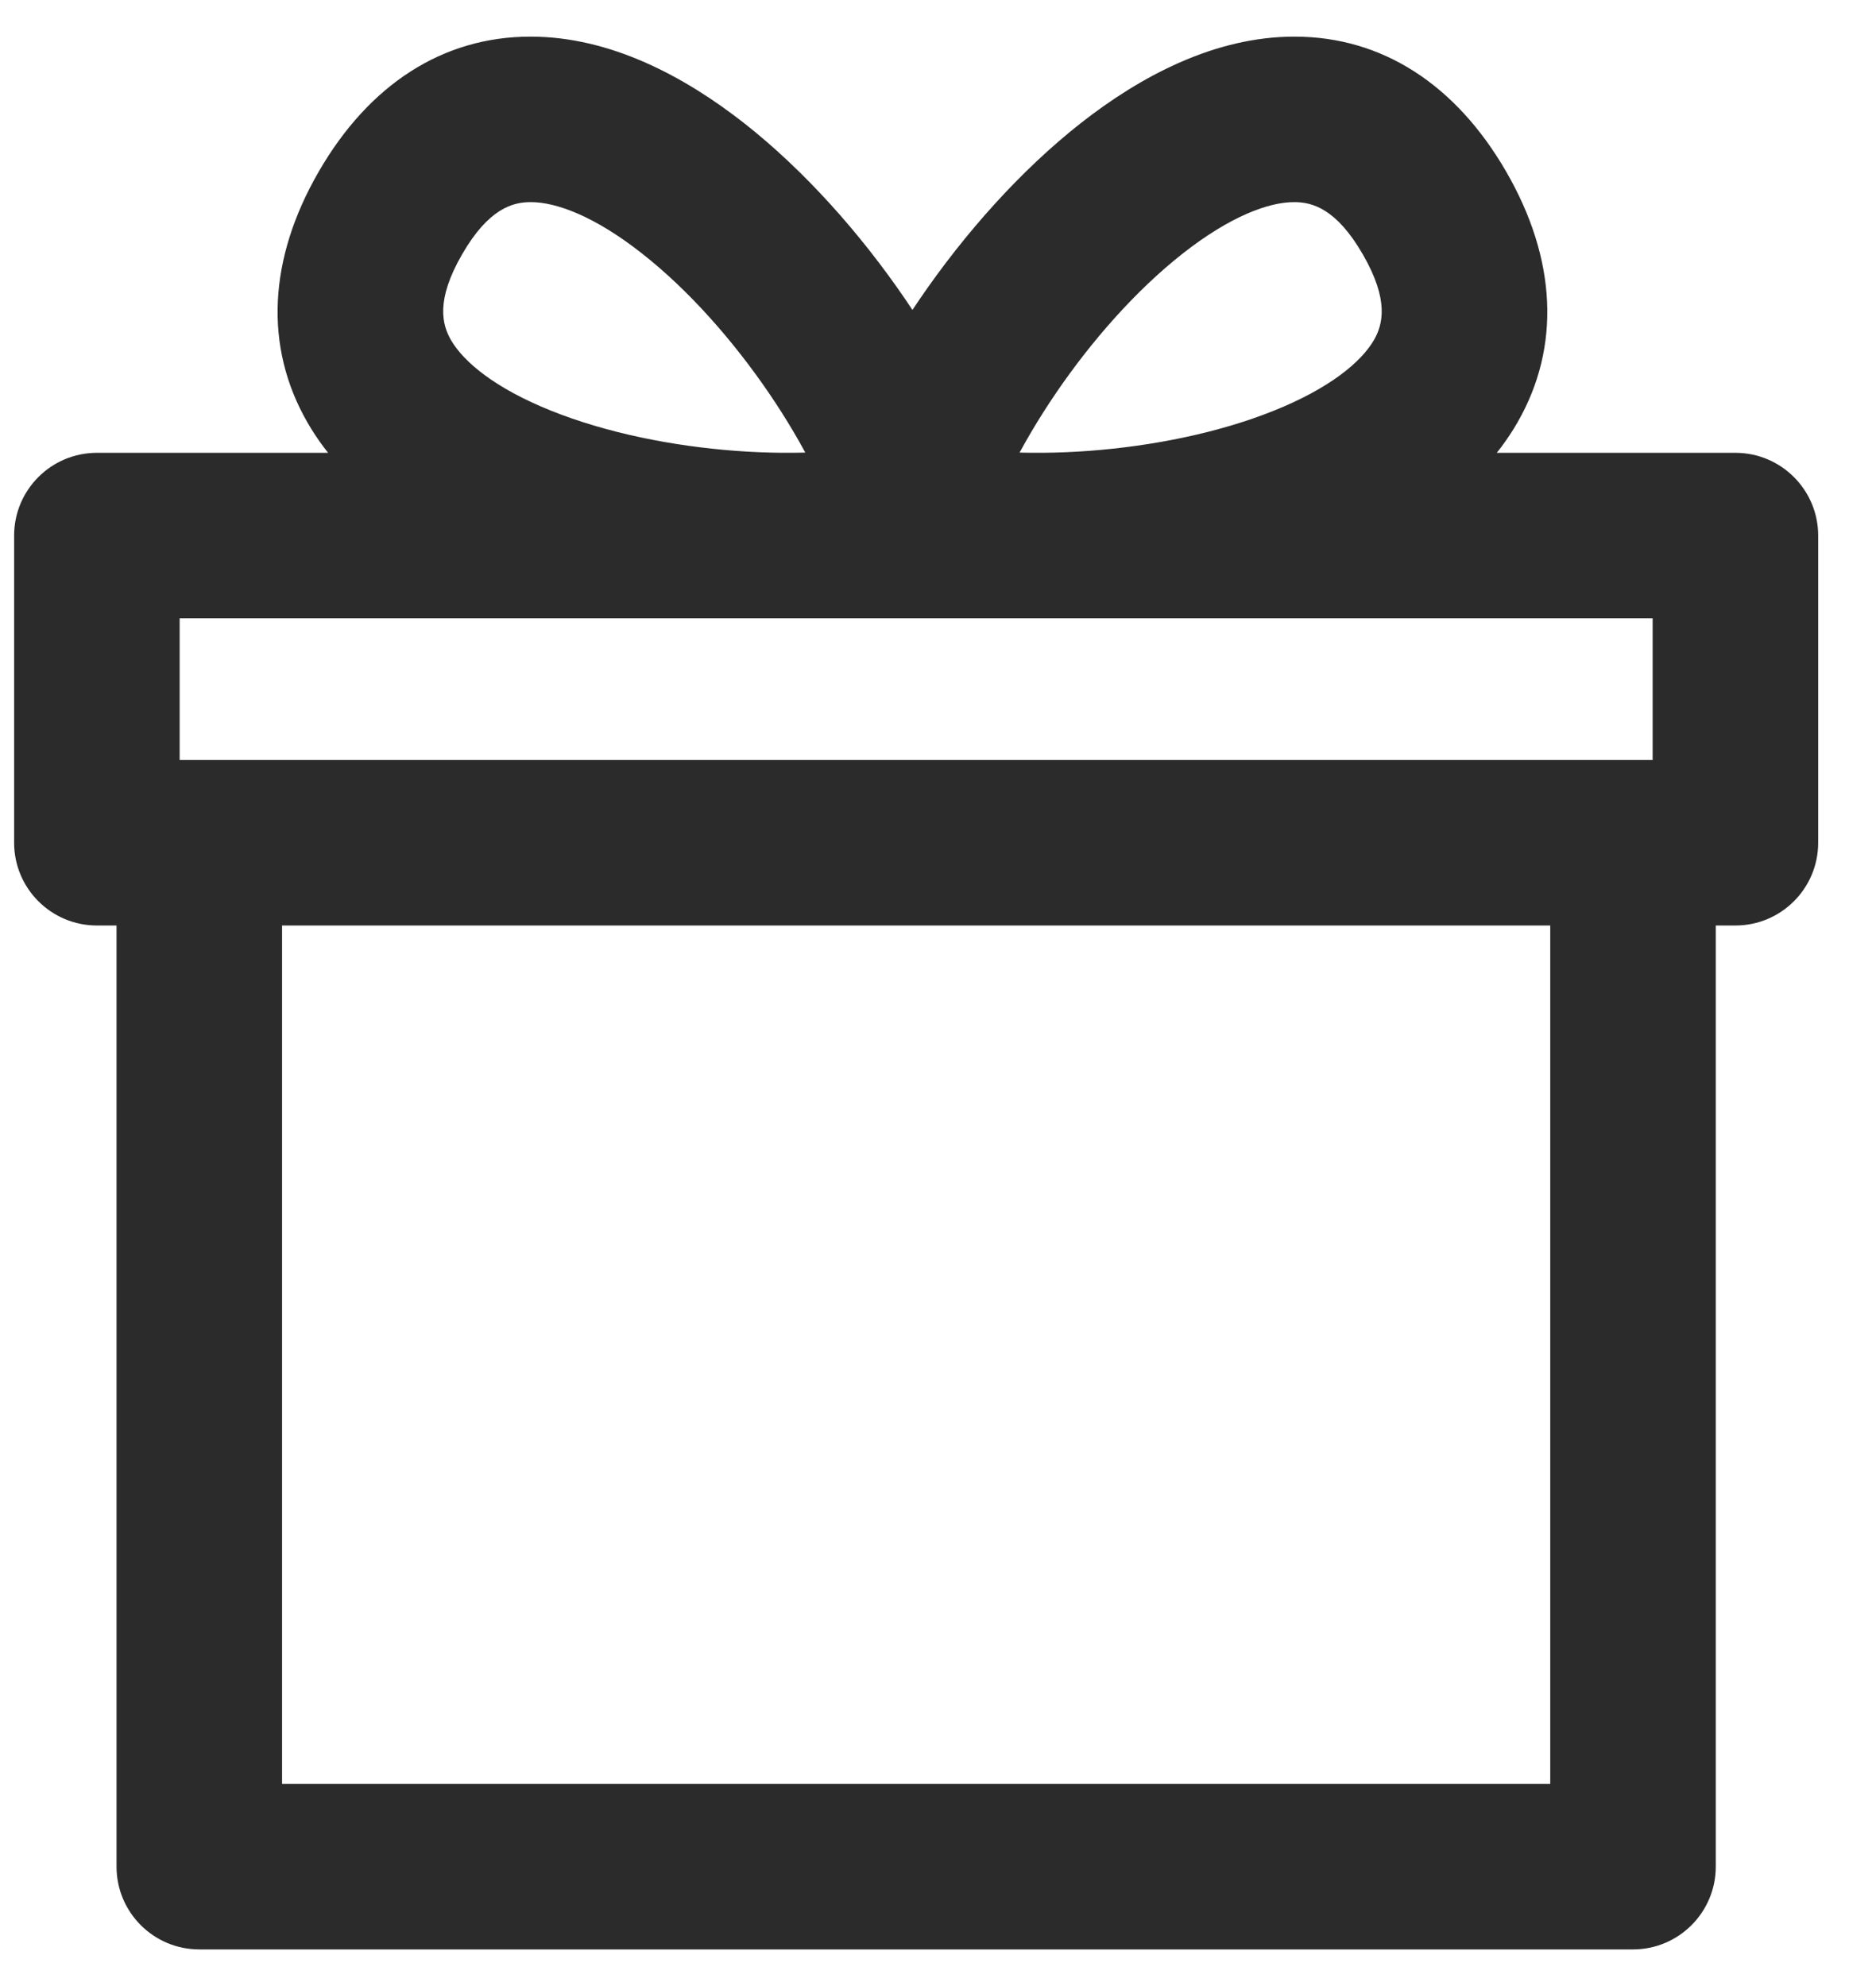 <svg width="17" height="18" viewBox="0 0 17 18" fill="none" xmlns="http://www.w3.org/2000/svg">
<path d="M1.806 7.638V6.888H1.056V7.638H1.806ZM14.798 7.638H15.548V6.888H14.798V7.638ZM14.798 16.918V17.668C15.212 17.668 15.548 17.332 15.548 16.918H14.798ZM1.806 16.918H1.056C1.056 17.332 1.392 17.668 1.806 17.668V16.918ZM0.878 4.854V4.104C0.464 4.104 0.128 4.44 0.128 4.854H0.878ZM15.726 4.854H16.476C16.476 4.44 16.14 4.104 15.726 4.104V4.854ZM15.726 7.638V8.388C16.14 8.388 16.476 8.052 16.476 7.638H15.726ZM0.878 7.638H0.128C0.128 8.052 0.464 8.388 0.878 8.388L0.878 7.638ZM8.177 4.715L7.453 4.521L7.259 5.245L7.983 5.439L8.177 4.715ZM12.999 1.931L13.649 1.556L12.999 1.931ZM8.36 4.715L8.554 5.439L9.278 5.245L9.084 4.521L8.36 4.715ZM3.538 1.931L2.888 1.556L3.538 1.931ZM1.806 8.388H14.798V6.888H1.806V8.388ZM14.048 7.638V16.918H15.548V7.638H14.048ZM14.798 16.168H1.806V17.668H14.798V16.168ZM2.556 16.918V7.638H1.056V16.918H2.556ZM0.878 5.604H15.726V4.104H0.878V5.604ZM14.976 4.854V7.638H16.476V4.854H14.976ZM15.726 6.888H0.878V8.388H15.726V6.888ZM1.628 7.638V4.854H0.128V7.638H1.628ZM8.902 4.909C9.111 4.13 9.868 2.965 10.72 2.296C11.147 1.961 11.496 1.831 11.729 1.832C11.889 1.832 12.109 1.888 12.35 2.306L13.649 1.556C13.194 0.768 12.526 0.332 11.731 0.332C11.01 0.331 10.335 0.691 9.794 1.116C8.712 1.966 7.754 3.399 7.453 4.521L8.902 4.909ZM12.35 2.306C12.591 2.724 12.53 2.942 12.451 3.081C12.334 3.283 12.047 3.52 11.544 3.722C10.538 4.126 9.151 4.199 8.372 3.991L7.983 5.439C9.106 5.74 10.825 5.627 12.103 5.114C12.741 4.858 13.391 4.454 13.751 3.829C14.147 3.14 14.104 2.344 13.649 1.556L12.35 2.306ZM9.084 4.521C8.783 3.399 7.825 1.966 6.743 1.116C6.201 0.691 5.527 0.331 4.806 0.332C4.011 0.332 3.343 0.768 2.888 1.556L4.187 2.306C4.428 1.888 4.648 1.832 4.808 1.832C5.041 1.831 5.39 1.961 5.816 2.296C6.669 2.965 7.426 4.13 7.635 4.909L9.084 4.521ZM2.888 1.556C2.433 2.344 2.39 3.14 2.786 3.829C3.146 4.454 3.796 4.858 4.434 5.114C5.712 5.627 7.431 5.74 8.554 5.439L8.165 3.991C7.386 4.199 5.999 4.126 4.993 3.722C4.49 3.52 4.203 3.283 4.086 3.081C4.007 2.942 3.946 2.724 4.187 2.306L2.888 1.556Z" fill="#2B2B2B"/>
</svg>
